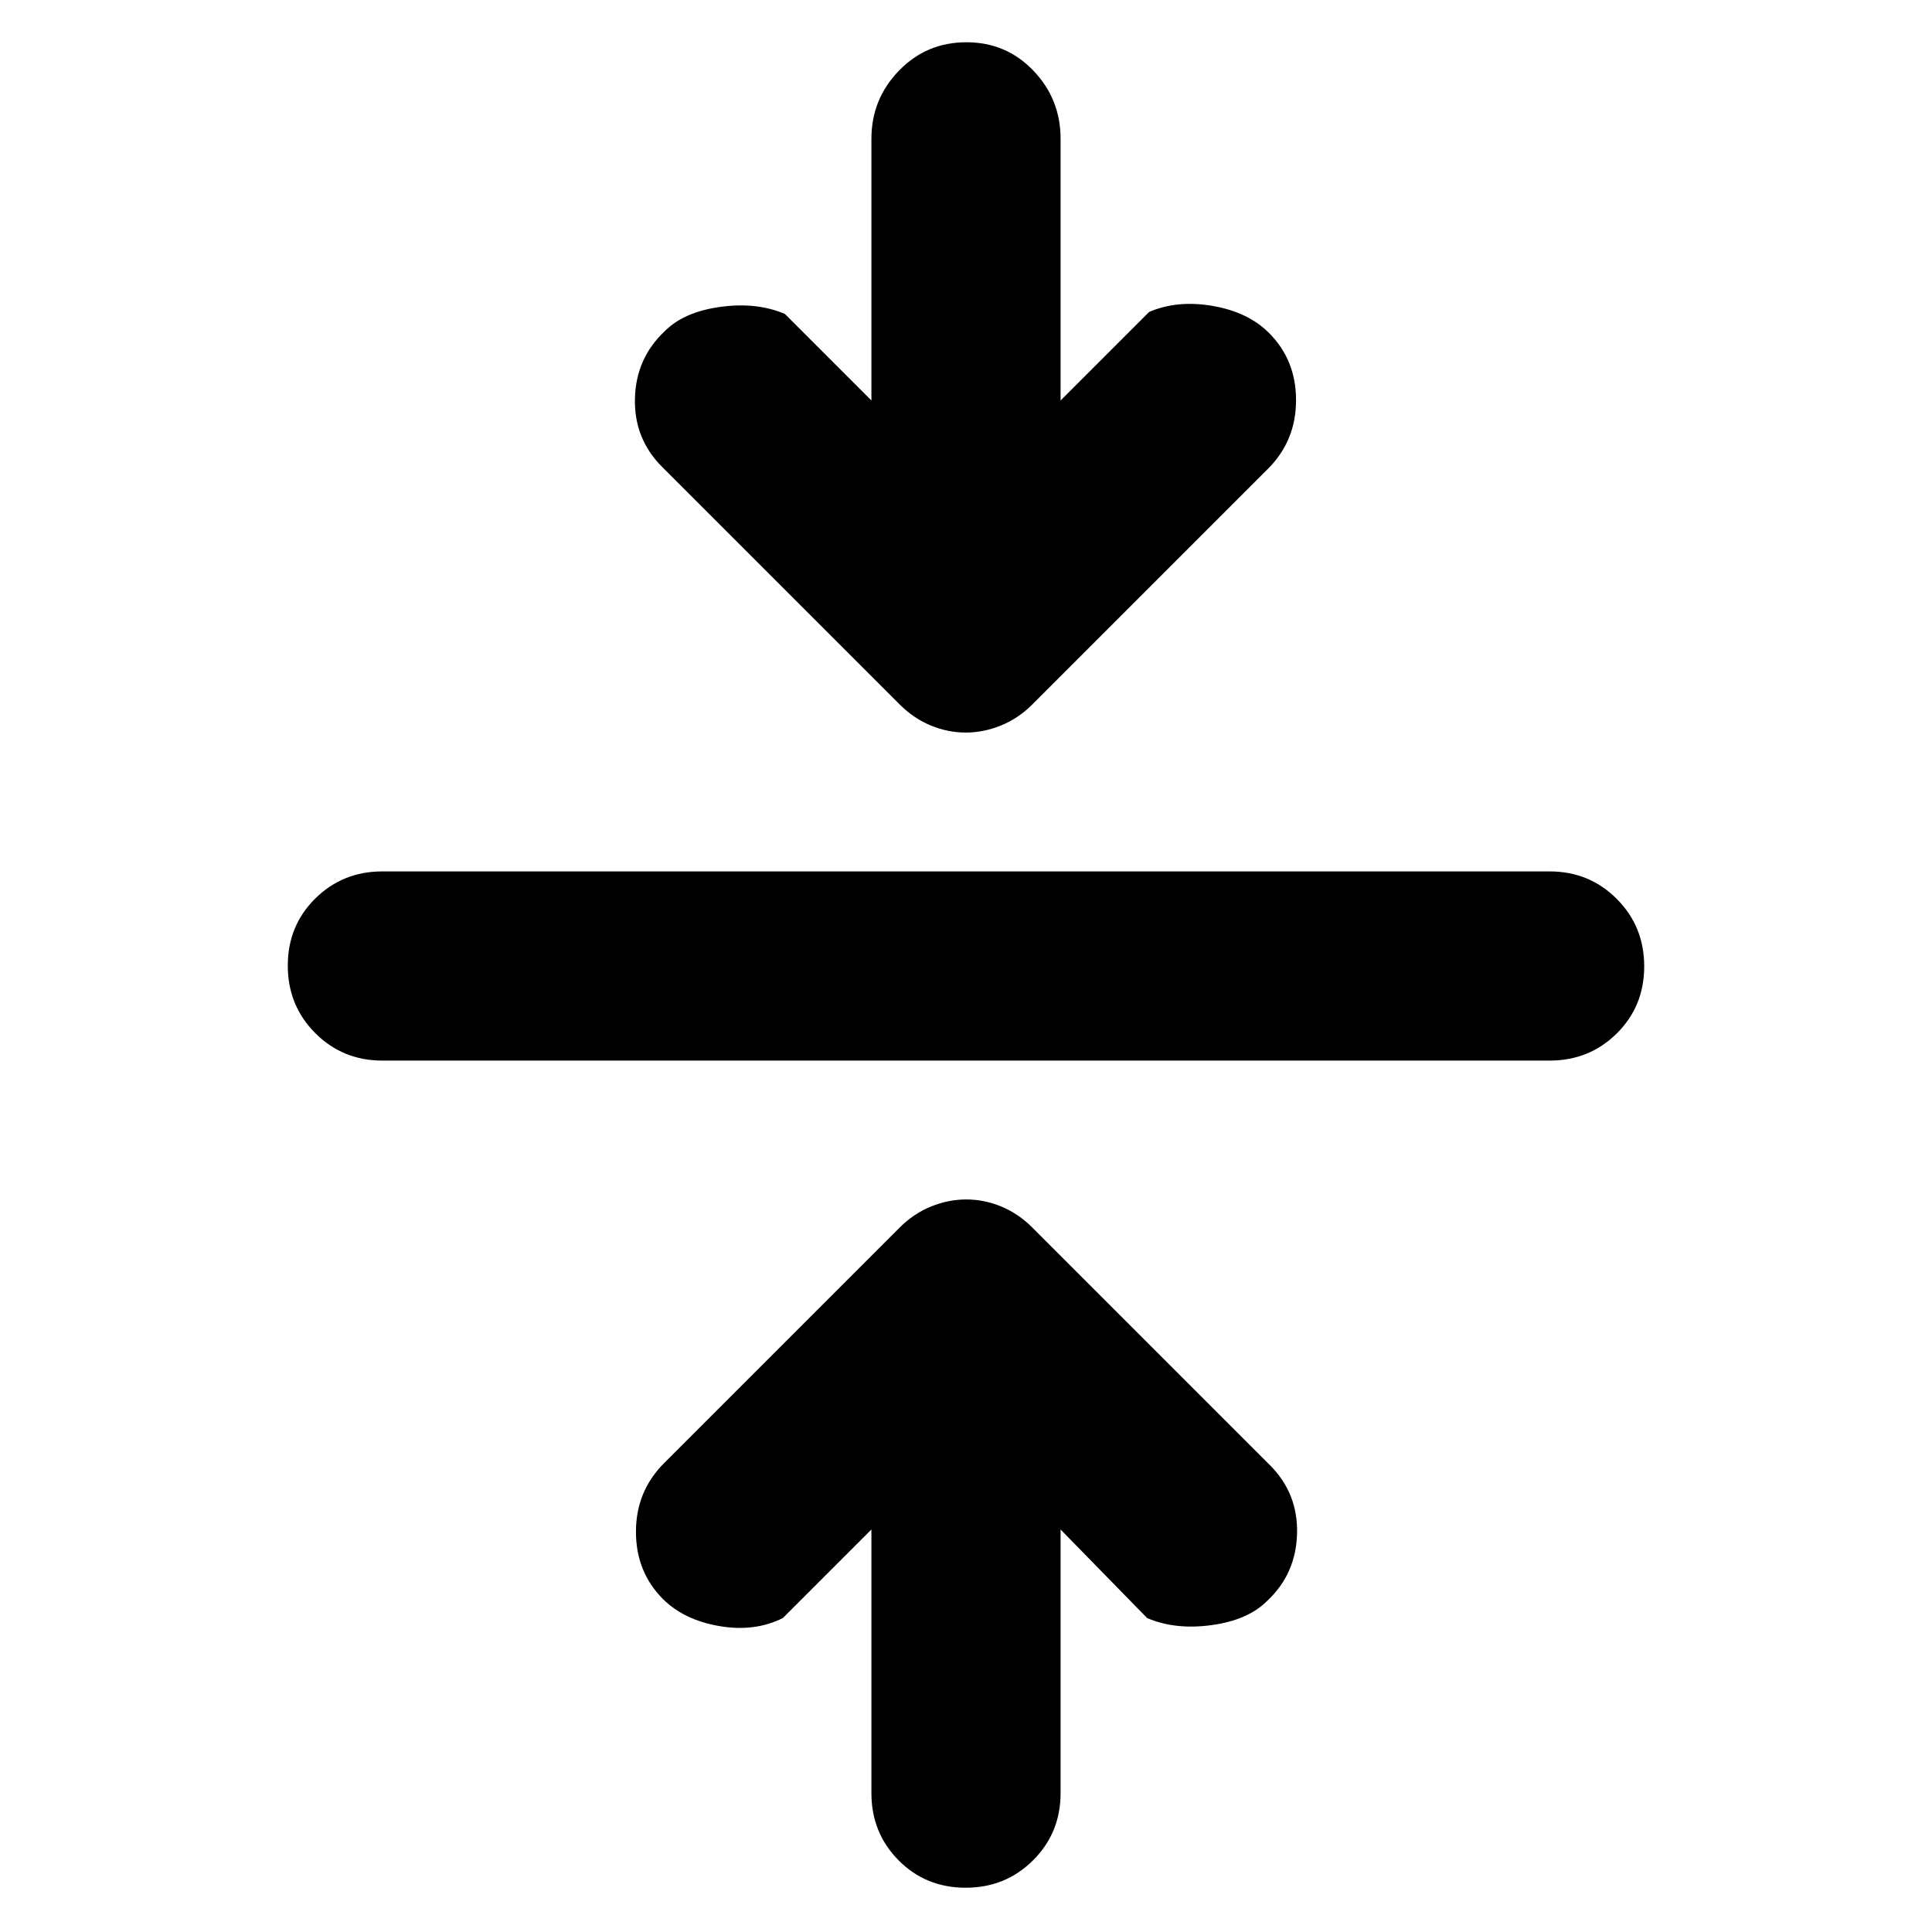 <svg xmlns="http://www.w3.org/2000/svg" width="48" height="48" viewBox="0 96 960 960"><path d="M479.825 1034q-19.825 0-33.325-13.62Q433 1006.75 433 987V856l-44 44q-14 7-31.5 4t-27.891-13.263Q316 877.246 316 857.123 316 837 330 823l117-117q7-7 15.633-10.5 8.634-3.5 17.5-3.5 8.867 0 17.367 3.5T513 706l118 118q14 14 13.5 34t-14.763 33.391Q620.246 901 602.123 903.5T570 900l-43-44v131q0 19.75-13.675 33.38-13.676 13.62-33.5 13.62ZM190 623q-19.75 0-33.375-13.675Q143 595.649 143 575.825 143 556 156.625 542.5 170.25 529 190 529h580q19.75 0 33.375 13.675Q817 556.351 817 576.175 817 596 803.375 609.5 789.75 623 770 623H190Zm289.867-163q-8.867 0-17.367-3.5T447 446L329 328q-14-14-13.5-34t14.763-33.391q9.491-9.609 27.614-12.109T390 252l43 43V165q0-19.75 13.675-33.875Q460.351 117 480.175 117 500 117 513.5 131.125 527 145.25 527 165v130l44-44q14-6 31.5-3t27.891 13.263Q644 274.754 644 294.877 644 315 630 329L513 446q-7 7-15.633 10.5-8.634 3.5-17.5 3.5Z"/></svg>